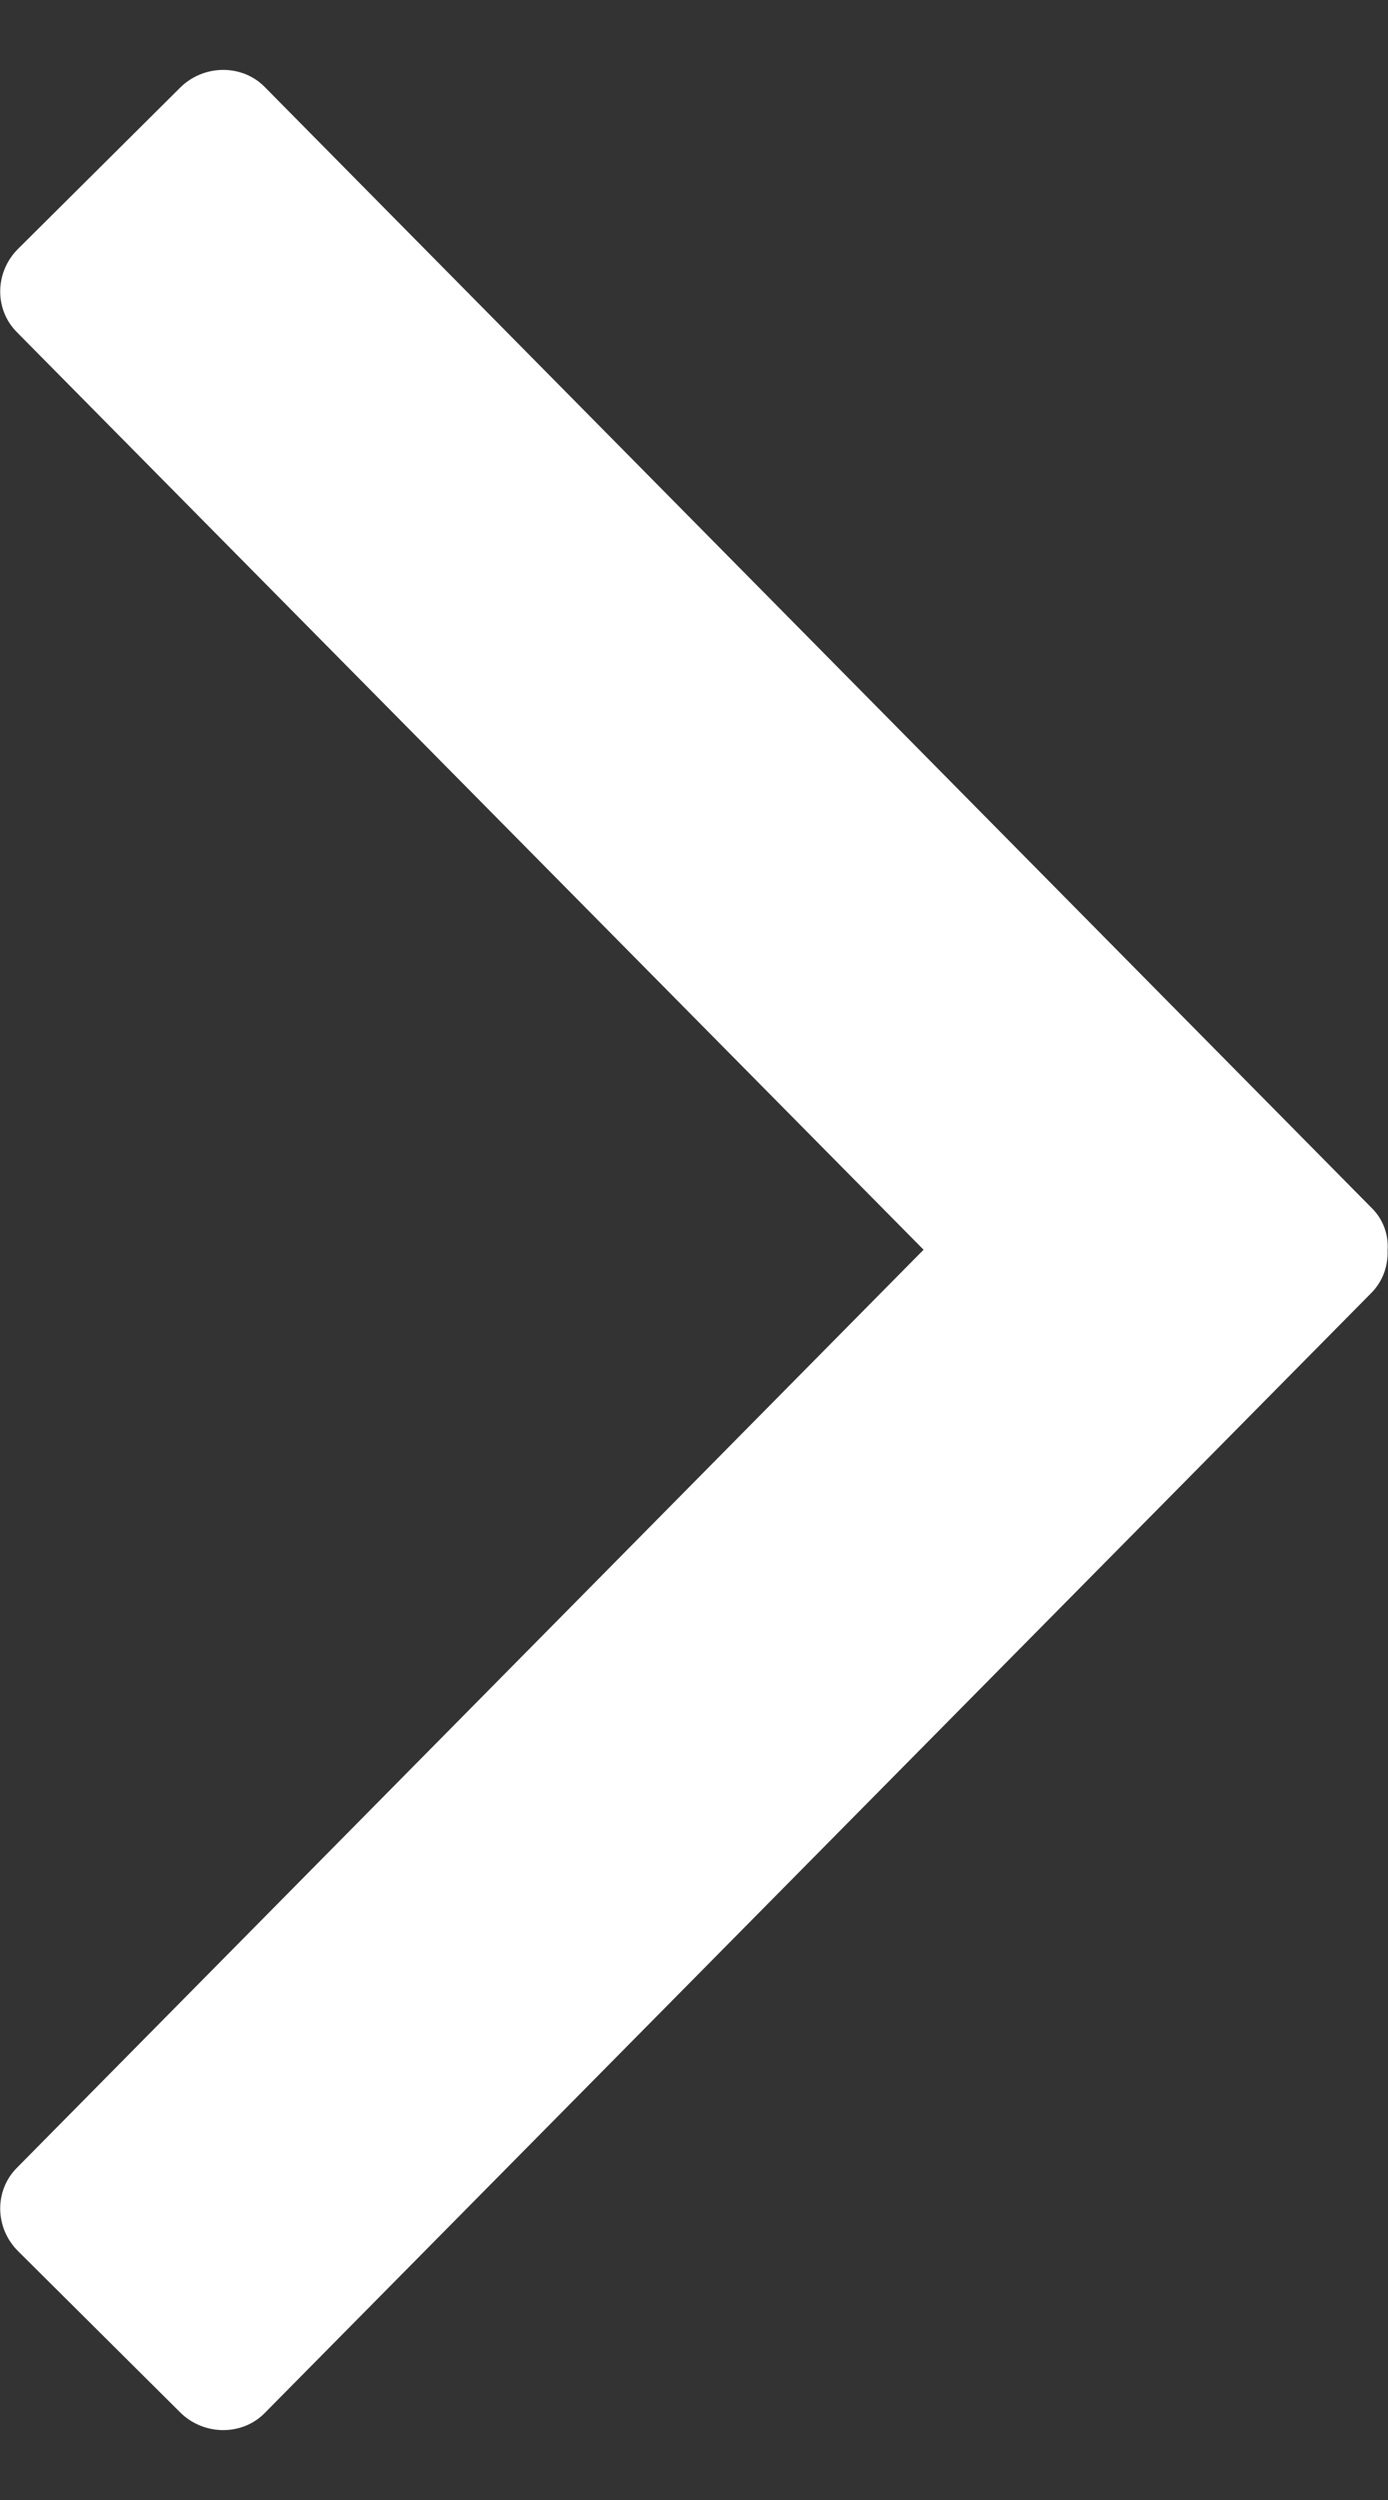 <?xml version="1.0" encoding="UTF-8"?>
<svg width="10px" height="18px" viewBox="0 0 10 18" version="1.1" xmlns="http://www.w3.org/2000/svg" xmlns:xlink="http://www.w3.org/1999/xlink">
    <rect x="0" y="0" width="10" height="18" fill="#333333" stroke="none"/>
    <!-- Generator: Sketch 41.1 (35376) - http://www.bohemiancoding.com/sketch -->
    <title>chevron-right</title>
    <desc>Created with Sketch.</desc>
    <defs></defs>
    <g id="Home-Page" stroke="none" stroke-width="1" fill="none" fill-rule="evenodd">
        <g id="Portfolio---INDEX-•-Desktop-HD" transform="translate(-838, -503)" fill="#FFFFFF">
            <g id="BUTTON-PLUS" transform="translate(810, 480)">
                <g id="chevron-right" transform="translate(28, 23)">
                    <g id="Layer_1">
                        <path d="M6.654,8.998 L6.654,8.998 L6.654,8.998 L0.122,2.392 C-0.042,2.228 -0.038,1.959 0.13,1.792 L1.298,0.631 C1.466,0.464 1.74,0.46 1.904,0.623 L9.88,8.695 C9.966,8.778 10.005,8.892 9.997,9.002 C10.001,9.116 9.962,9.226 9.88,9.309 L1.904,17.377 C1.74,17.54 1.466,17.536 1.298,17.369 L0.13,16.208 C-0.038,16.041 -0.042,15.772 0.122,15.608 L6.654,8.998 Z" id="Shape"></path>
                    </g>
                </g>
            </g>
        </g>
    </g>
</svg>